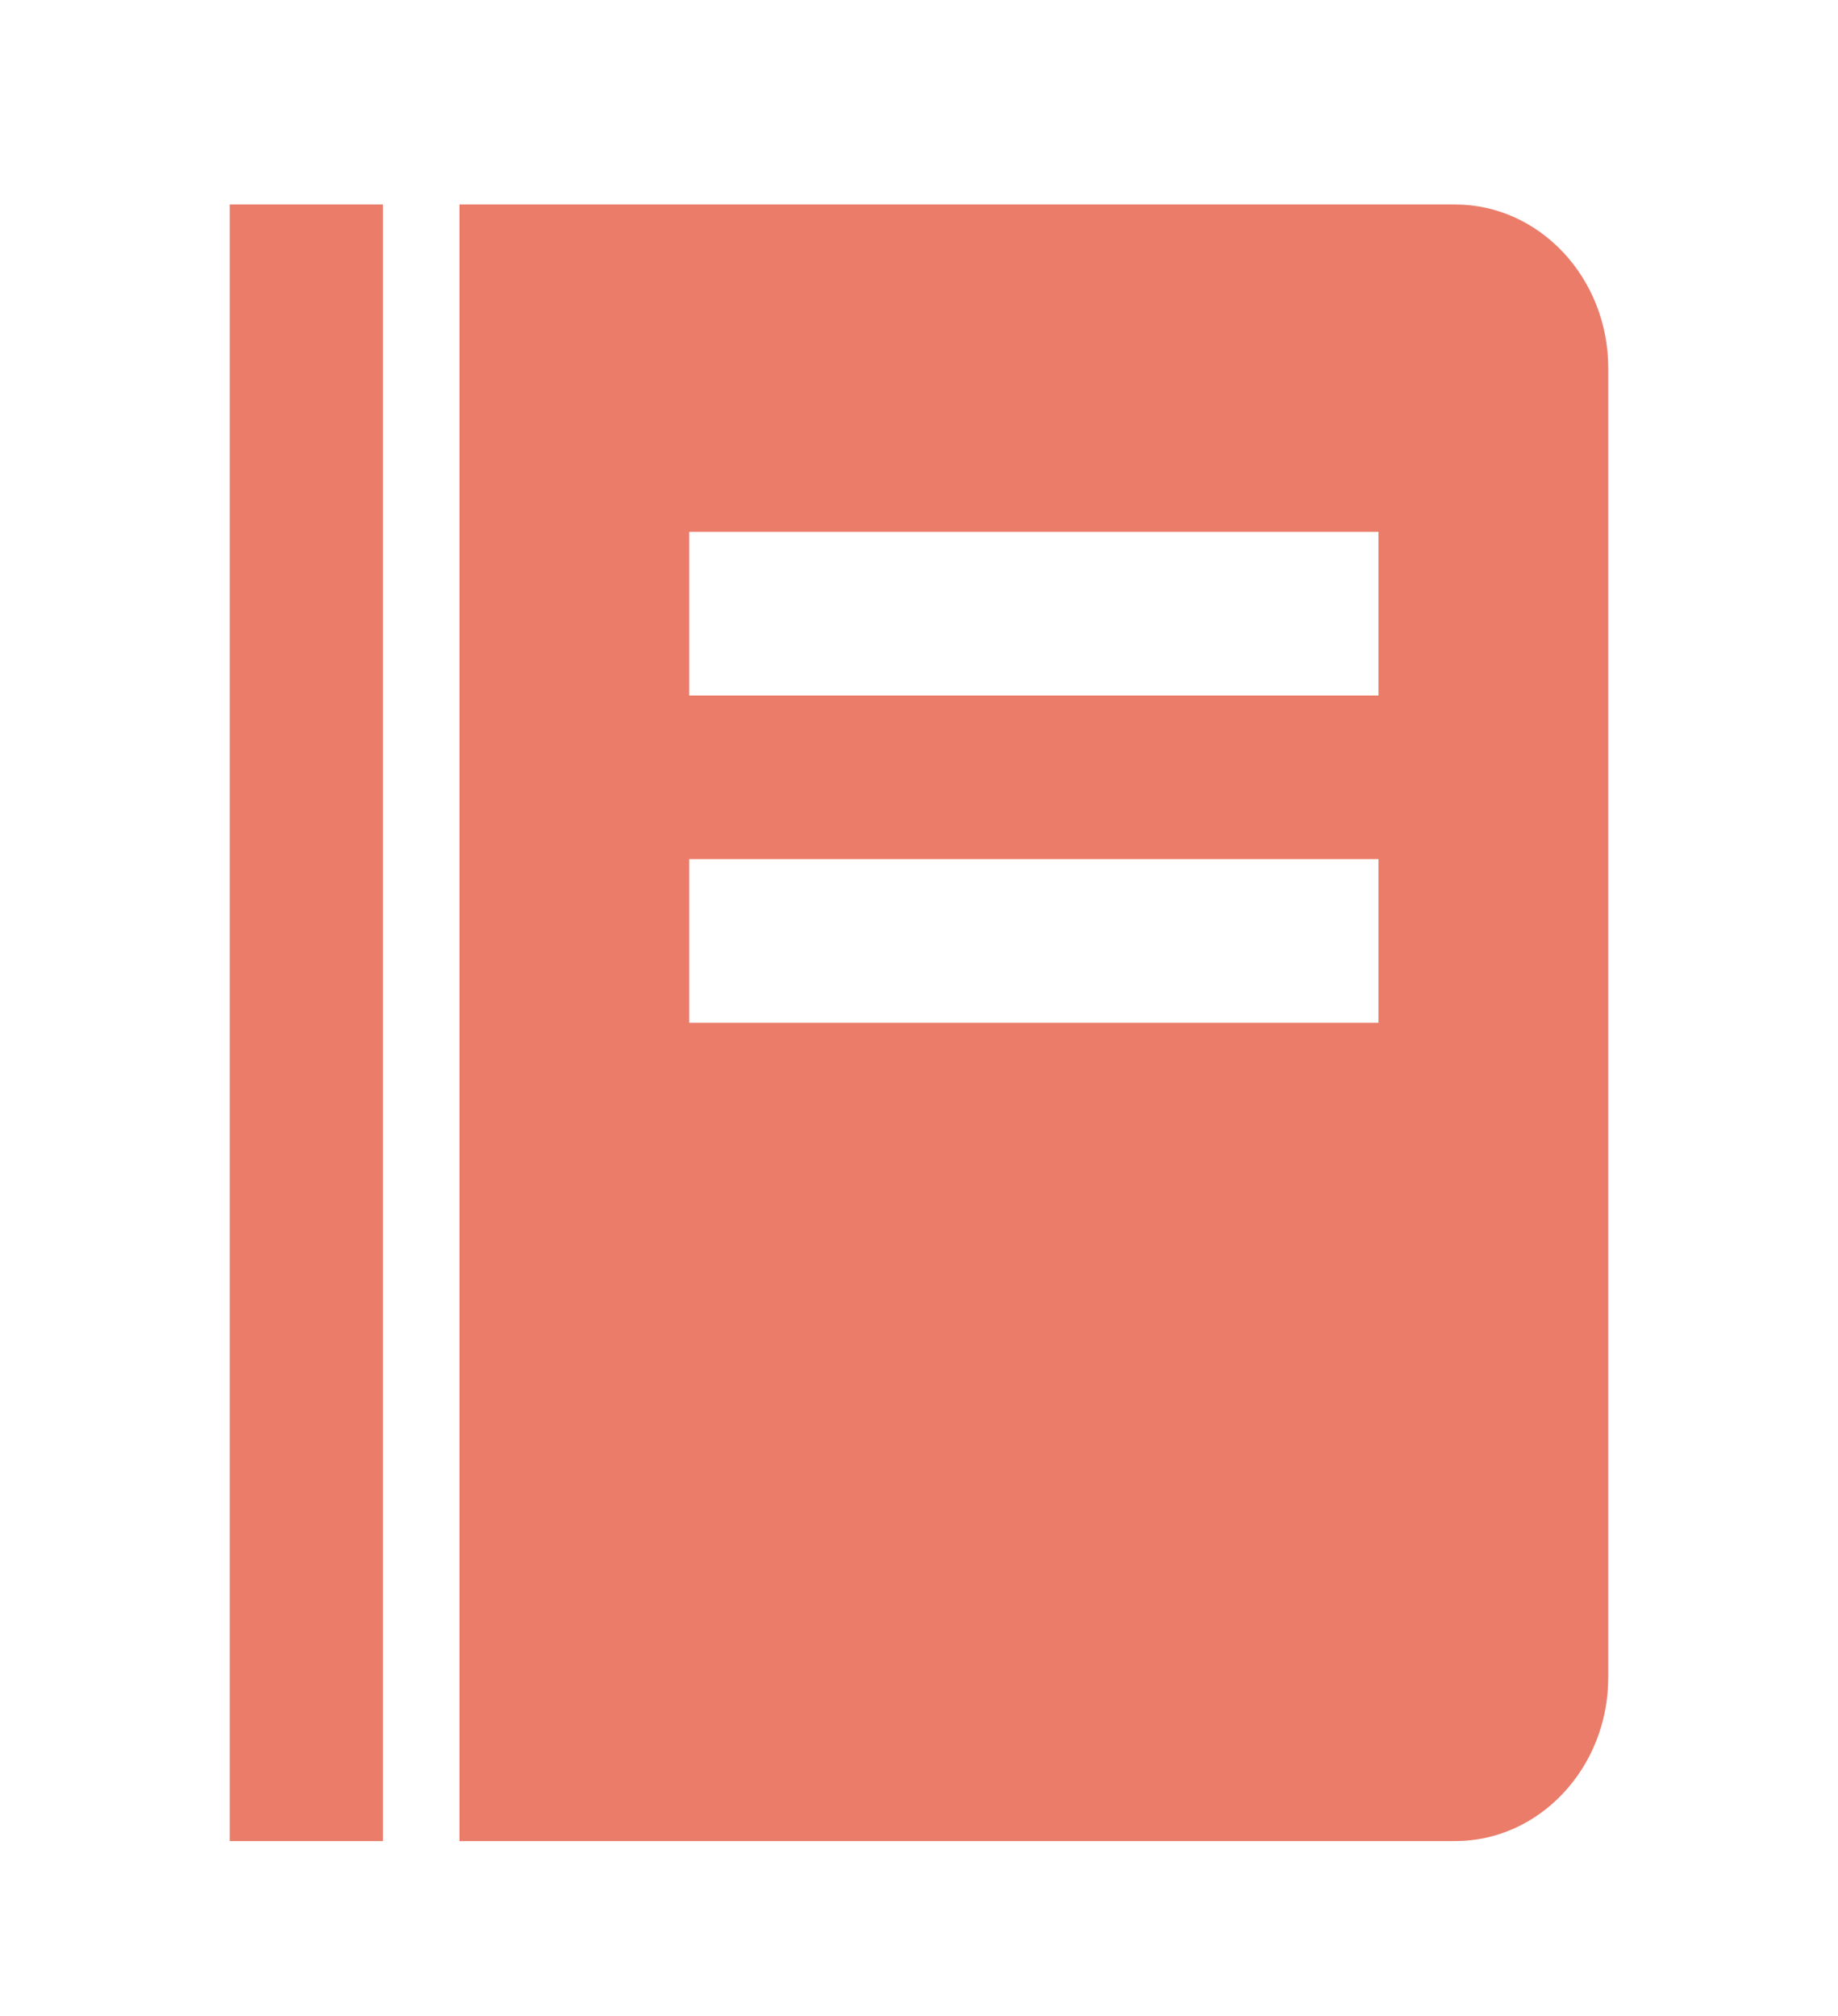 <svg width="31" height="34" viewBox="0 0 31 34" fill="none" xmlns="http://www.w3.org/2000/svg">
<path d="M3.875 3.449H6.458V31.051H3.875V3.449ZM24.542 3.449H7.75V31.051H24.542C25.966 31.051 27.125 29.813 27.125 28.291V6.209C27.125 4.687 25.966 3.449 24.542 3.449ZM23.25 17.25H11.625V14.49H23.25V17.25ZM23.25 11.73H11.625V8.97H23.25V11.73Z" fill="#EA7C69"/>
</svg>
